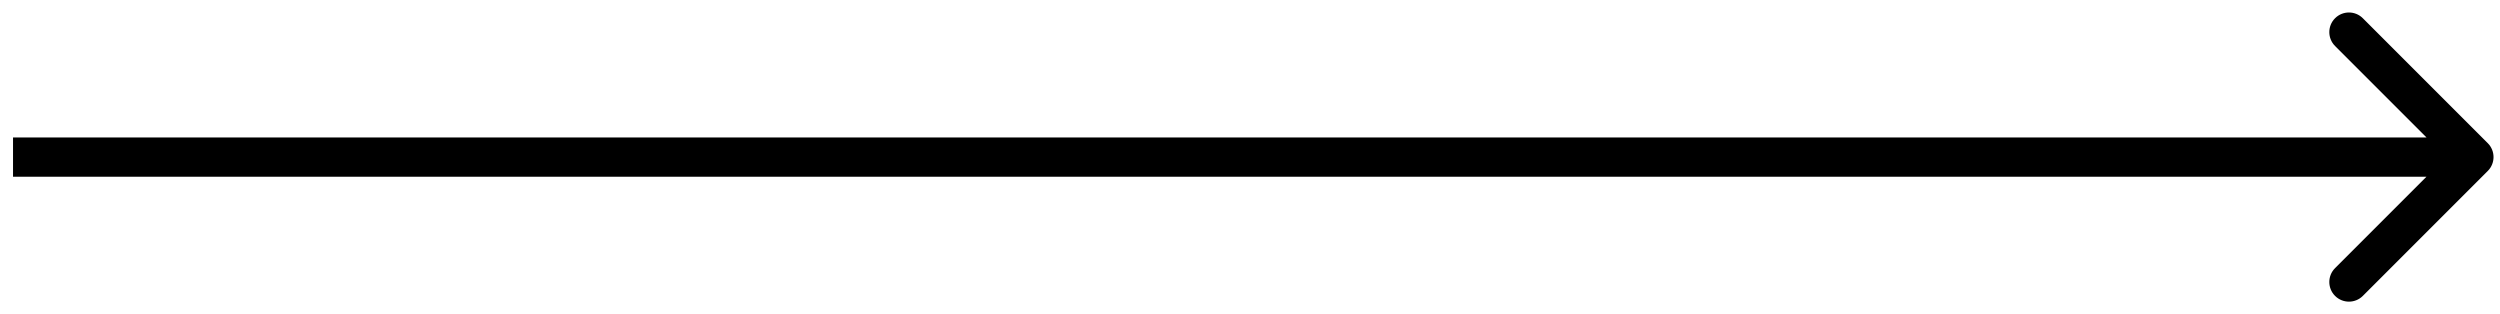 <svg width="191" height="24" viewBox="0 0 191 24" fill="none" xmlns="http://www.w3.org/2000/svg">
<path d="M190.066 13.061C190.652 12.475 190.652 11.525 190.066 10.939L180.52 1.393C179.934 0.808 178.985 0.808 178.399 1.393C177.813 1.979 177.813 2.929 178.399 3.515L186.884 12L178.399 20.485C177.813 21.071 177.813 22.021 178.399 22.607C178.985 23.192 179.934 23.192 180.52 22.607L190.066 13.061ZM0.995 13.5H189.005V10.5H0.995V13.5Z" fill="black"/>
</svg>
